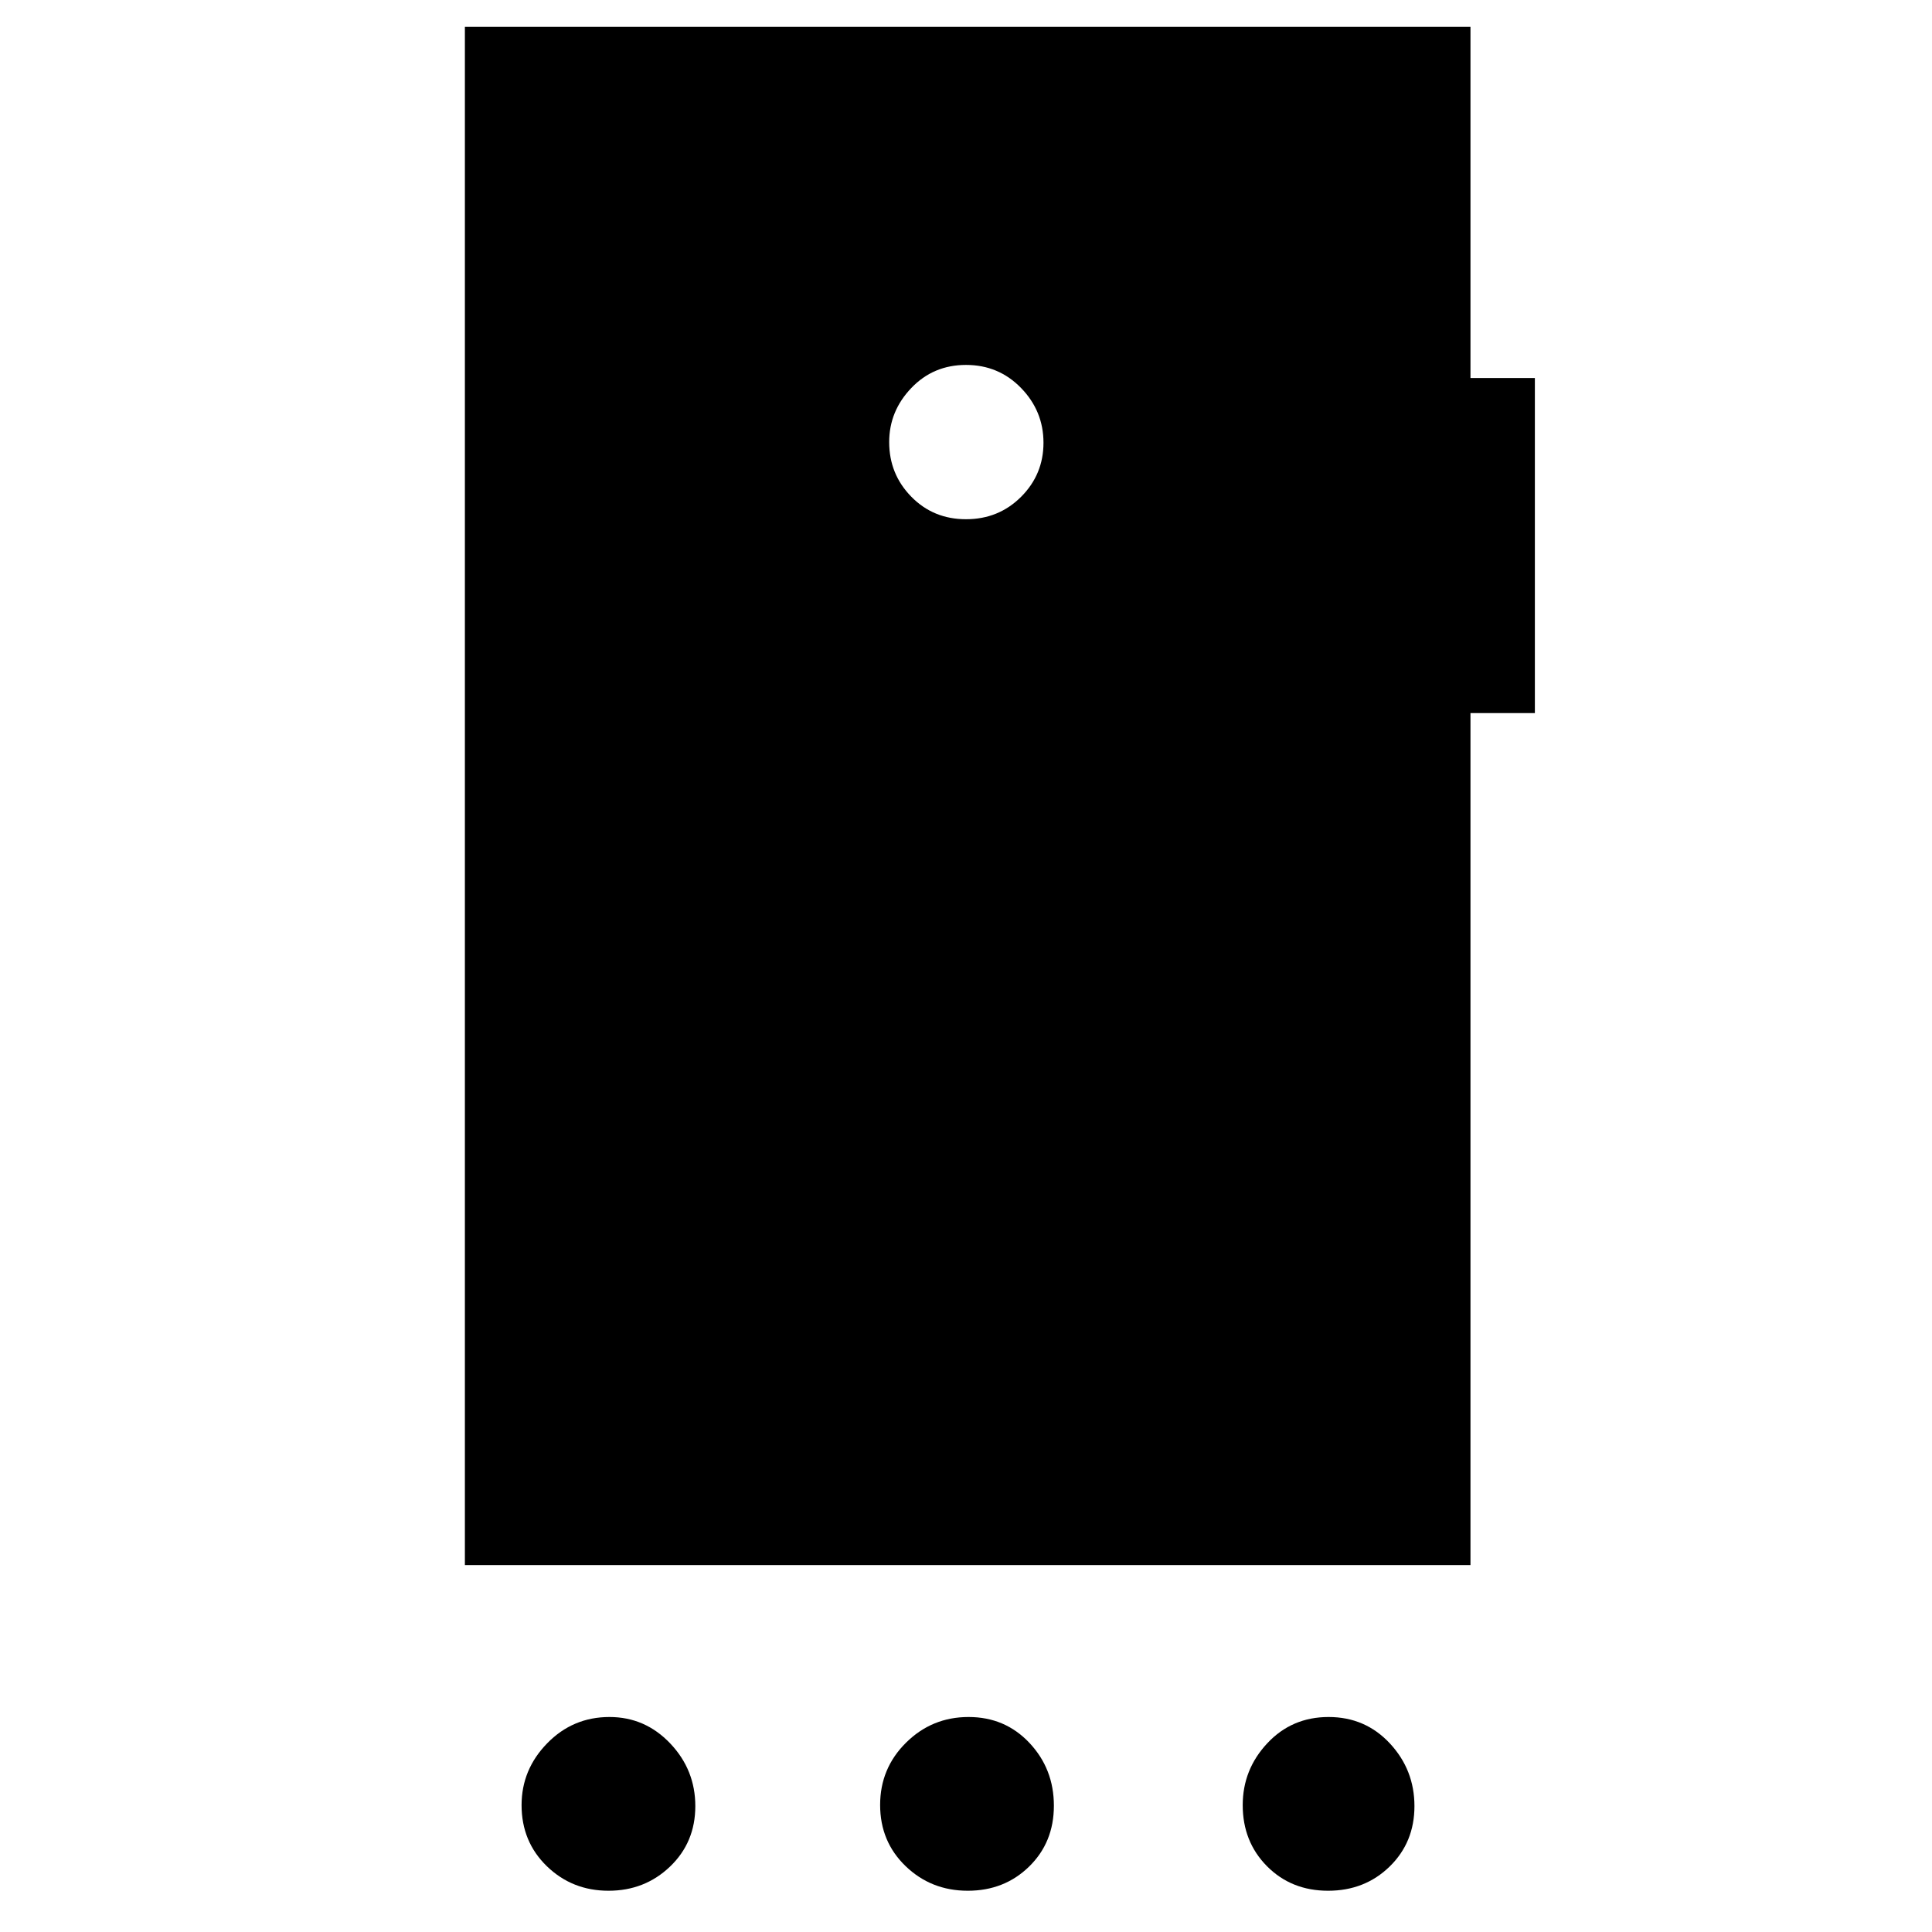 <svg xmlns="http://www.w3.org/2000/svg" height="40" viewBox="0 -960 960 960" width="40"><path d="M302.36-20.5q-18.03 0-30.61-12.17-12.58-12.18-12.58-30.37 0-17.69 12.74-30.74 12.74-13.05 30.93-13.05 17.7 0 30.18 13.12 12.48 13.13 12.48 31.16 0 18.02-12.56 30.04-12.55 12.01-30.58 12.01Zm178.52 0q-18.19 0-30.87-12.21-12.68-12.2-12.68-30.41t12.88-30.96q12.87-12.75 31.05-12.75 18.19 0 30.3 12.91t12.11 31.15q0 18.24-12.31 30.26-12.3 12.01-30.48 12.01Zm179.03 0q-18.24 0-30.33-12.17-12.08-12.18-12.08-30.37 0-17.69 12.21-30.74 12.2-13.05 30.45-13.05 18.24 0 30.46 13.12 12.21 13.13 12.21 31.16 0 18.02-12.34 30.04-12.34 12.01-30.58 12.01ZM480-702q16.23 0 27.37-11.13Q518.5-724.27 518.5-740t-11.13-27.2q-11.14-11.47-27.37-11.47t-27.2 11.49q-10.97 11.49-10.97 26.85 0 15.92 10.97 27.12Q463.77-702 480-702ZM231-182.33v-764.34h499.67v174.5h32v166.5h-32v423.34H231Z"/></svg>